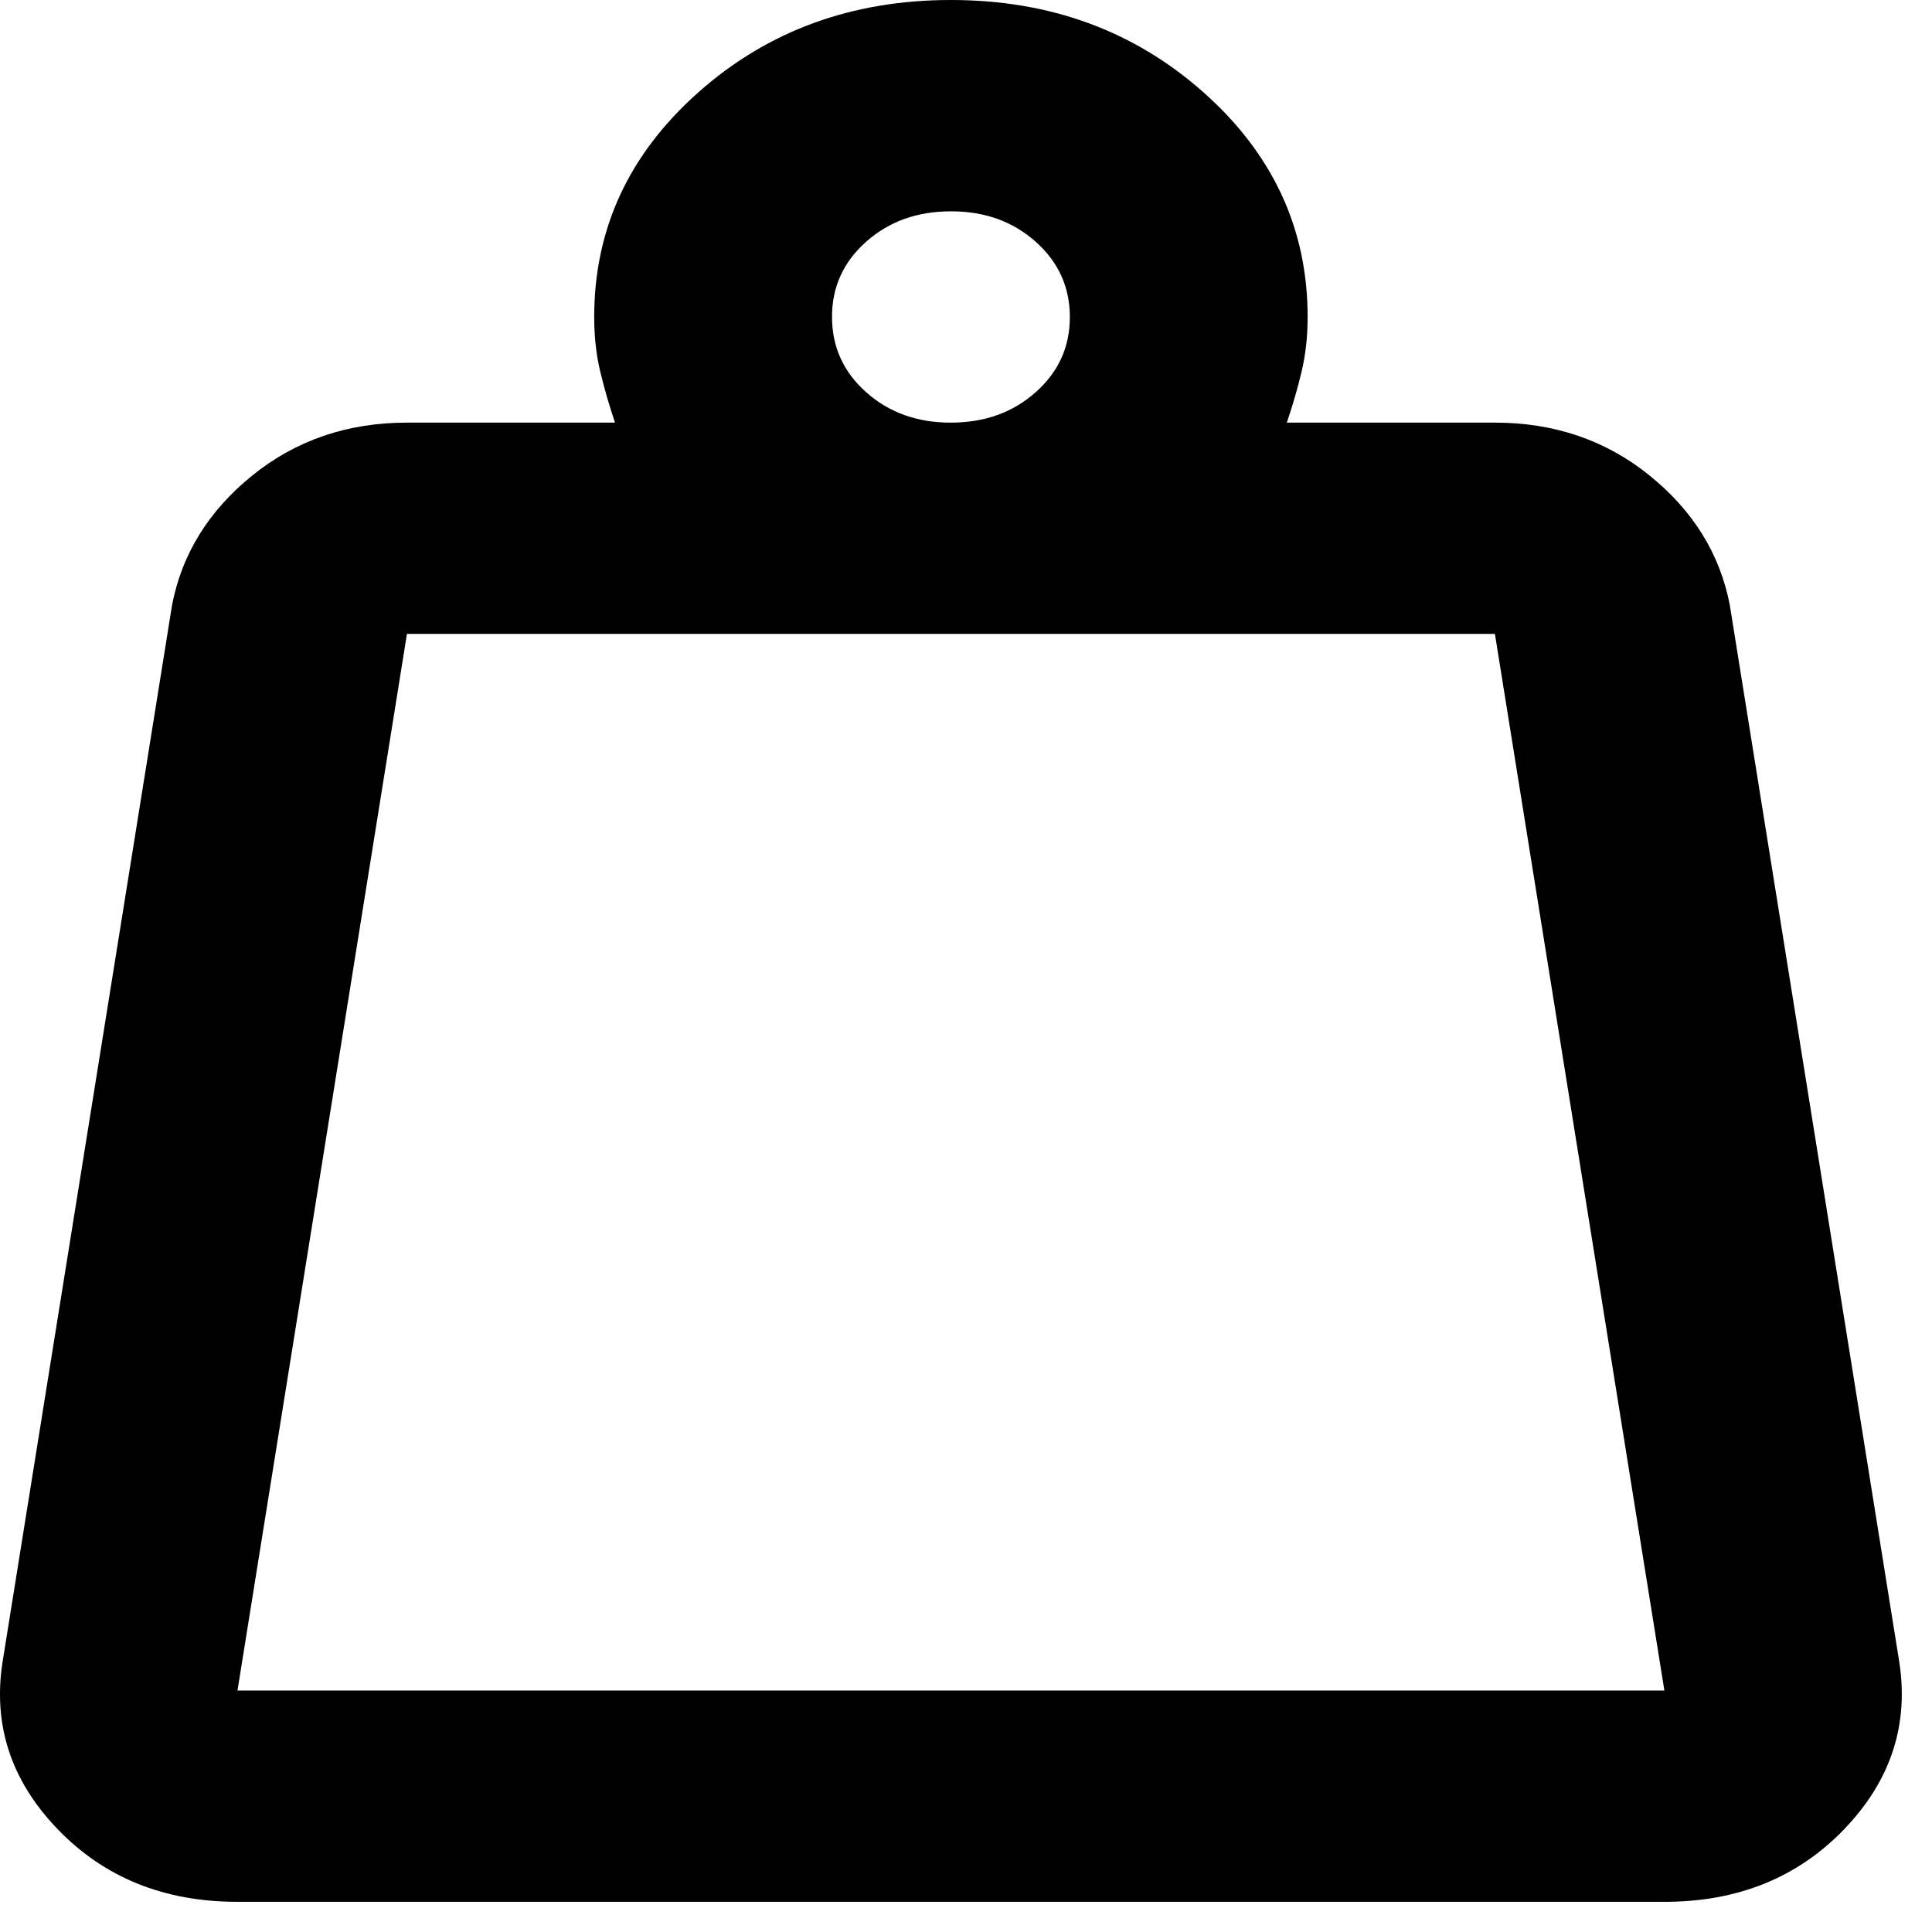 <svg width="52" height="52" viewBox="0 0 52 52" fill="none" xmlns="http://www.w3.org/2000/svg">
<path d="M6.392 45.5H44.797L40.236 17.062H10.953L6.392 45.5ZM25.594 11.375C26.501 11.375 27.262 11.102 27.876 10.556C28.491 10.01 28.797 9.335 28.795 8.531C28.795 7.726 28.487 7.05 27.873 6.504C27.259 5.958 26.499 5.686 25.594 5.688C24.688 5.688 23.927 5.96 23.312 6.506C22.698 7.053 22.392 7.727 22.394 8.531C22.394 9.337 22.701 10.013 23.316 10.559C23.93 11.105 24.69 11.377 25.594 11.375ZM34.635 11.375H40.236C41.836 11.375 43.223 11.849 44.397 12.797C45.57 13.745 46.29 14.906 46.557 16.28L51.117 44.718C51.384 46.424 50.89 47.929 49.636 49.234C48.381 50.538 46.768 51.189 44.797 51.188H6.392C4.418 51.188 2.804 50.535 1.55 49.231C0.295 47.927 -0.198 46.422 0.071 44.718L4.632 16.28C4.898 14.906 5.619 13.745 6.792 12.797C7.965 11.849 9.352 11.375 10.953 11.375H16.553C16.393 10.901 16.26 10.439 16.153 9.99C16.046 9.541 15.993 9.055 15.993 8.531C15.993 6.161 16.927 4.147 18.793 2.488C20.66 0.829 22.927 0 25.594 0C28.261 0 30.528 0.829 32.395 2.488C34.262 4.147 35.195 6.161 35.195 8.531C35.195 9.053 35.142 9.539 35.035 9.99C34.929 10.441 34.795 10.903 34.635 11.375Z" fill="black"/>
</svg>
